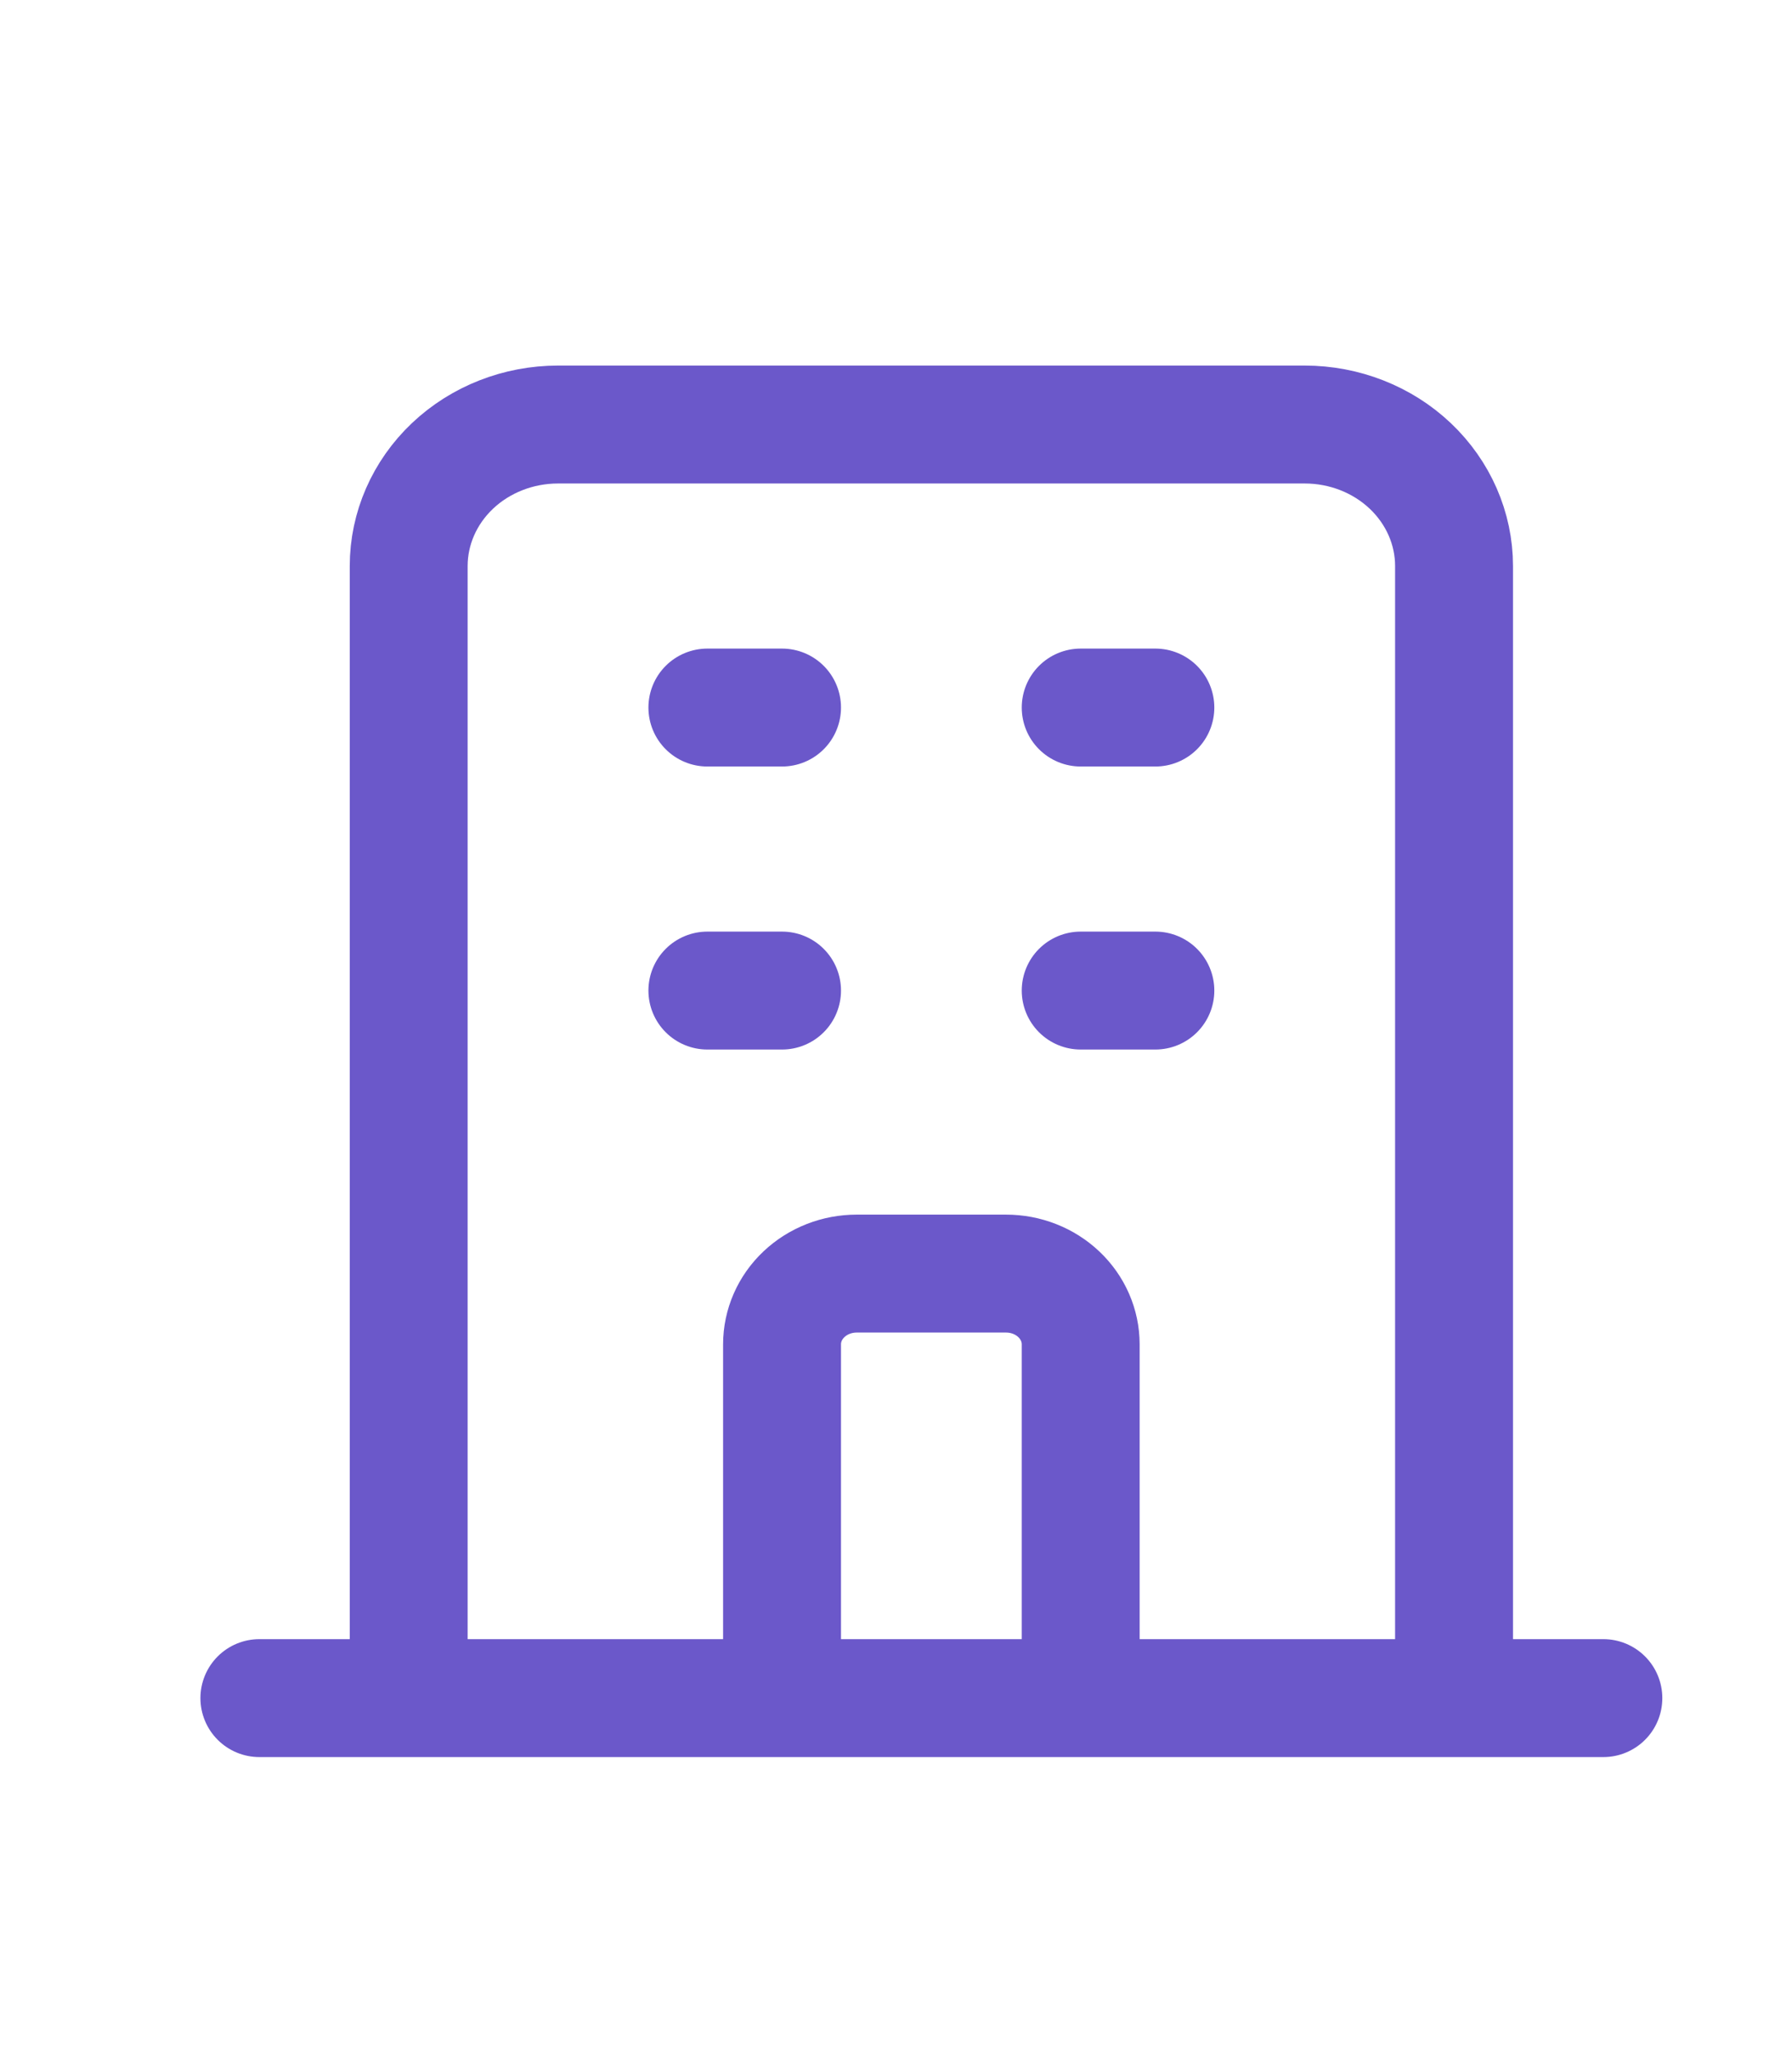 <svg width="76" height="87" viewBox="0 0 76 87" fill="none" xmlns="http://www.w3.org/2000/svg">
<path d="M61.667 72V24C61.667 22.409 60.999 20.883 59.812 19.757C58.624 18.632 57.013 18 55.333 18H23.667C21.987 18 20.376 18.632 19.188 19.757C18.001 20.883 17.333 22.409 17.333 24V72M61.667 72H68M61.667 72H45.833M17.333 72H11M17.333 72H33.167M45.833 72V57C45.833 56.204 45.5 55.441 44.906 54.879C44.312 54.316 43.507 54 42.667 54H36.333C35.493 54 34.688 54.316 34.094 54.879C33.5 55.441 33.167 56.204 33.167 57V72M45.833 72H33.167M30 30H33.167M30 42H33.167M45.833 30H49M45.833 42H49" stroke="#6B58CA" stroke-width="5" stroke-linecap="round" stroke-linejoin="round"/>
</svg>
